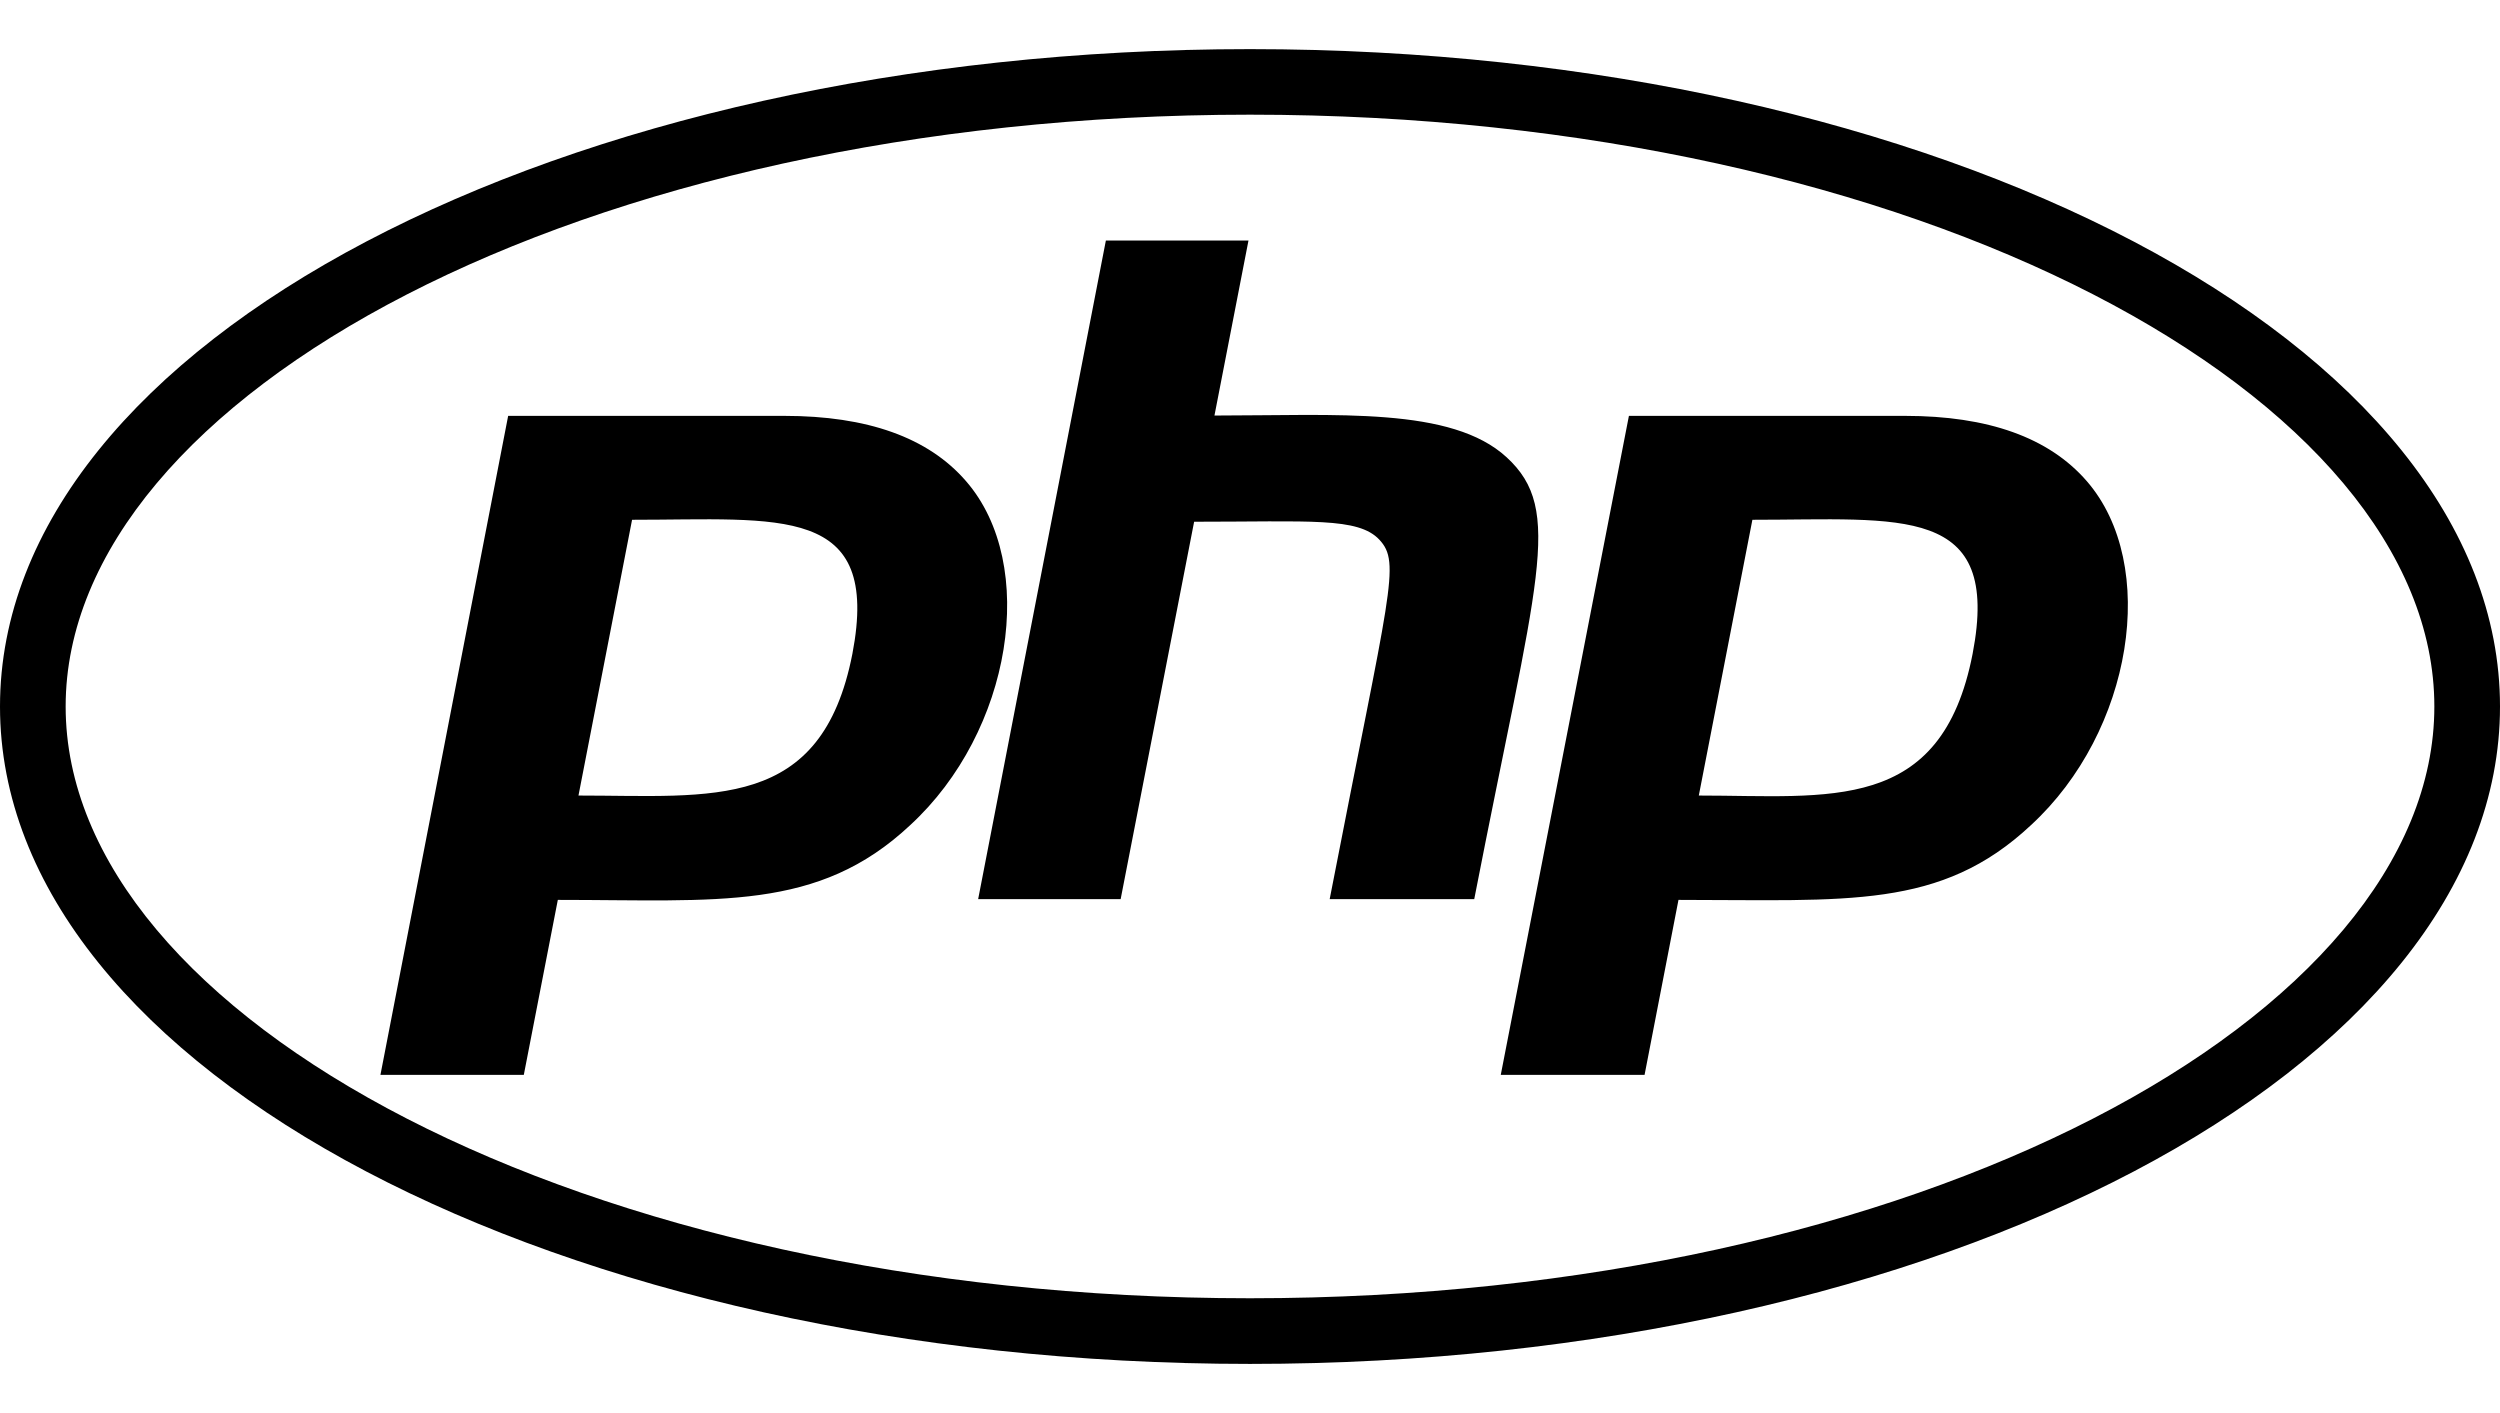 <svg width="23" height="13" viewBox="0 0 23 13" fill="none" xmlns="http://www.w3.org/2000/svg">
<path d="M11.5 1.055C17.66 1.055 22.396 3.65 22.396 6.5C22.396 9.35 17.656 11.944 11.5 11.944C5.34 11.944 0.604 9.35 0.604 6.5C0.604 3.65 5.344 1.055 11.5 1.055ZM11.5 0.452C5.15 0.452 0 3.158 0 6.5C0 9.842 5.15 12.548 11.5 12.548C17.85 12.548 23 9.842 23 6.5C23 3.158 17.85 0.452 11.5 0.452ZM7.842 6.015C7.558 7.47 6.555 7.319 5.322 7.319L5.815 4.782C7.18 4.782 8.107 4.635 7.842 6.015ZM3.5 9.889H4.819L5.132 8.279C6.609 8.279 7.525 8.387 8.373 7.592C9.311 6.73 9.556 5.195 8.887 4.426C8.539 4.024 7.978 3.826 7.216 3.826H4.675L3.5 9.889ZM10.174 2.213H11.486L11.173 3.823C12.305 3.823 13.354 3.74 13.861 4.207C14.393 4.696 14.138 5.321 13.563 8.272H12.233C12.787 5.418 12.891 5.181 12.69 4.965C12.495 4.757 12.053 4.8 10.986 4.8L10.31 8.272H8.999L10.174 2.213ZM18.148 6.015C17.861 7.492 16.829 7.319 15.629 7.319L16.122 4.782C17.494 4.782 18.414 4.635 18.148 6.015ZM13.807 9.889H15.13L15.442 8.279C16.995 8.279 17.854 8.369 18.684 7.592C19.622 6.73 19.866 5.195 19.198 4.426C18.849 4.024 18.289 3.826 17.527 3.826H14.986L13.807 9.889Z" fill="black"/>
</svg>
